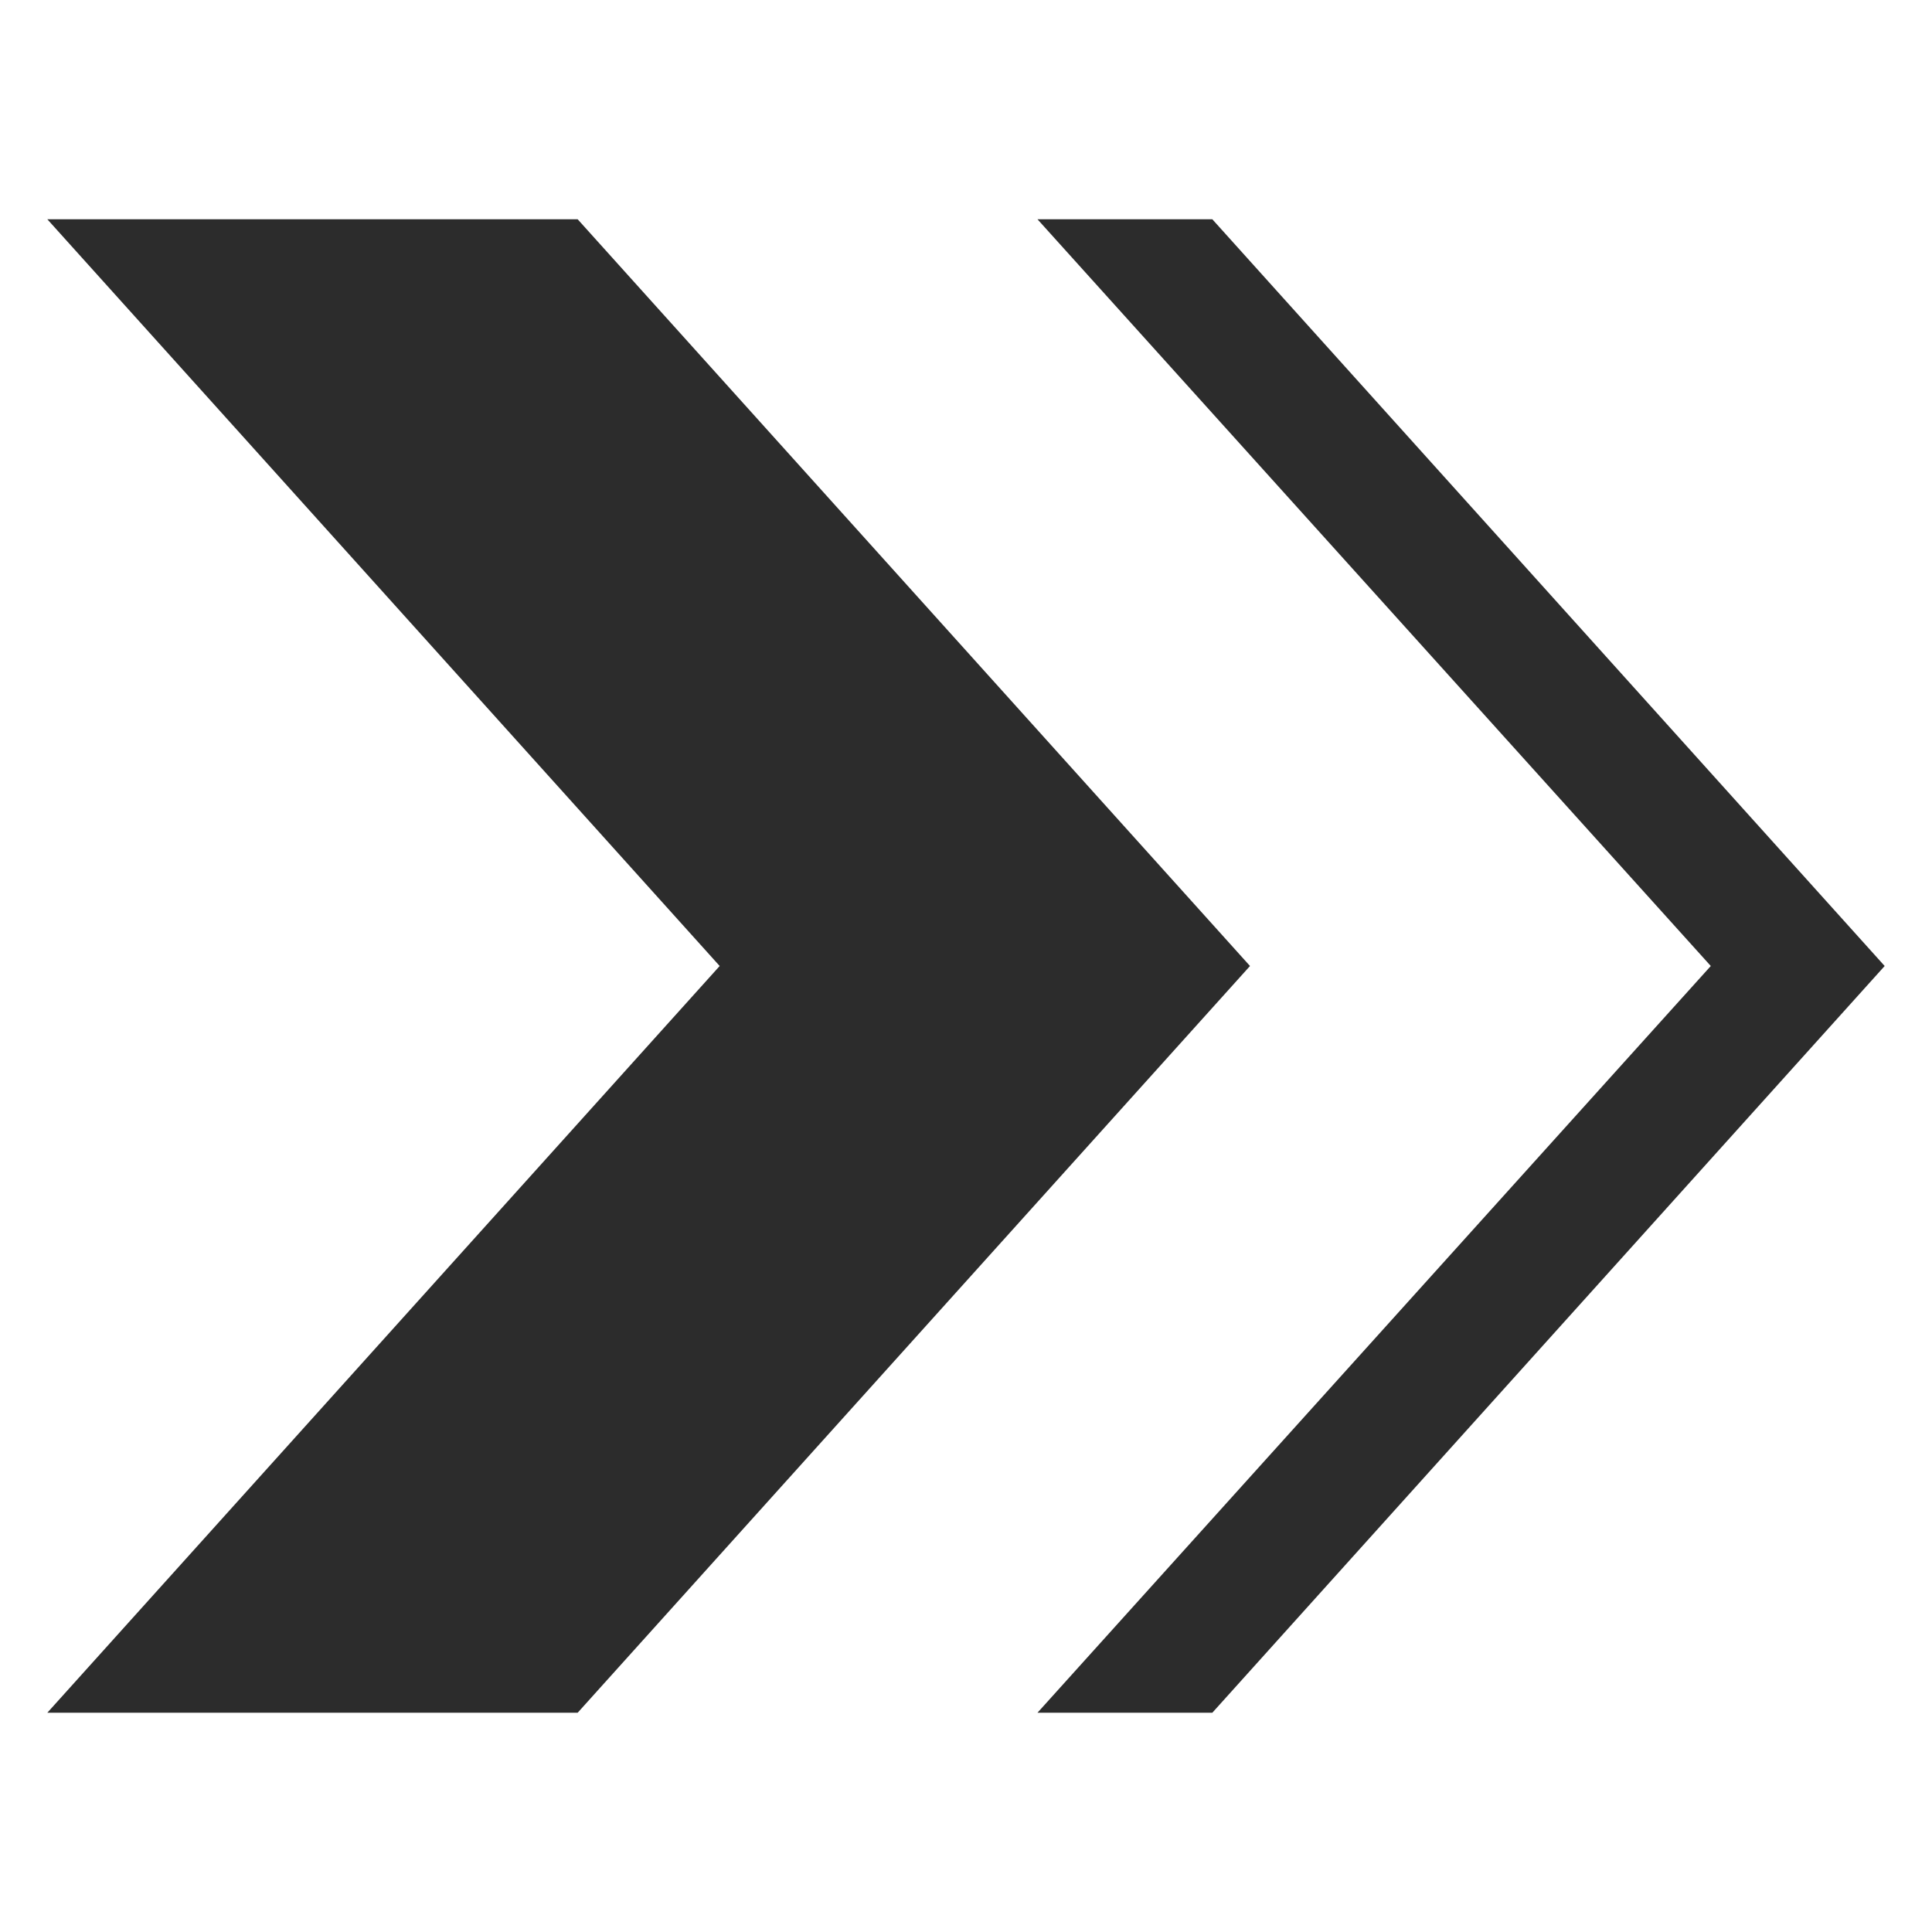 <?xml version="1.0" standalone="no"?><!DOCTYPE svg PUBLIC "-//W3C//DTD SVG 1.1//EN" "http://www.w3.org/Graphics/SVG/1.1/DTD/svg11.dtd"><svg t="1630592608798" class="icon" viewBox="0 0 1024 1024" version="1.1" xmlns="http://www.w3.org/2000/svg" p-id="6275" data-spm-anchor-id="a313x.7781069.0.i1" xmlns:xlink="http://www.w3.org/1999/xlink" width="200" height="200"><defs><style type="text/css"></style></defs><path d="M25.088 116.224L381.44 512 25.088 907.776h281.088l356.352-395.776-356.352-395.776z" p-id="6276" fill="#2c2c2c"></path><path d="M549.888 116.224l356.864 395.776-356.864 395.776h92.672l356.352-395.776-356.352-395.776z" p-id="6277" fill="#2c2c2c"></path></svg>